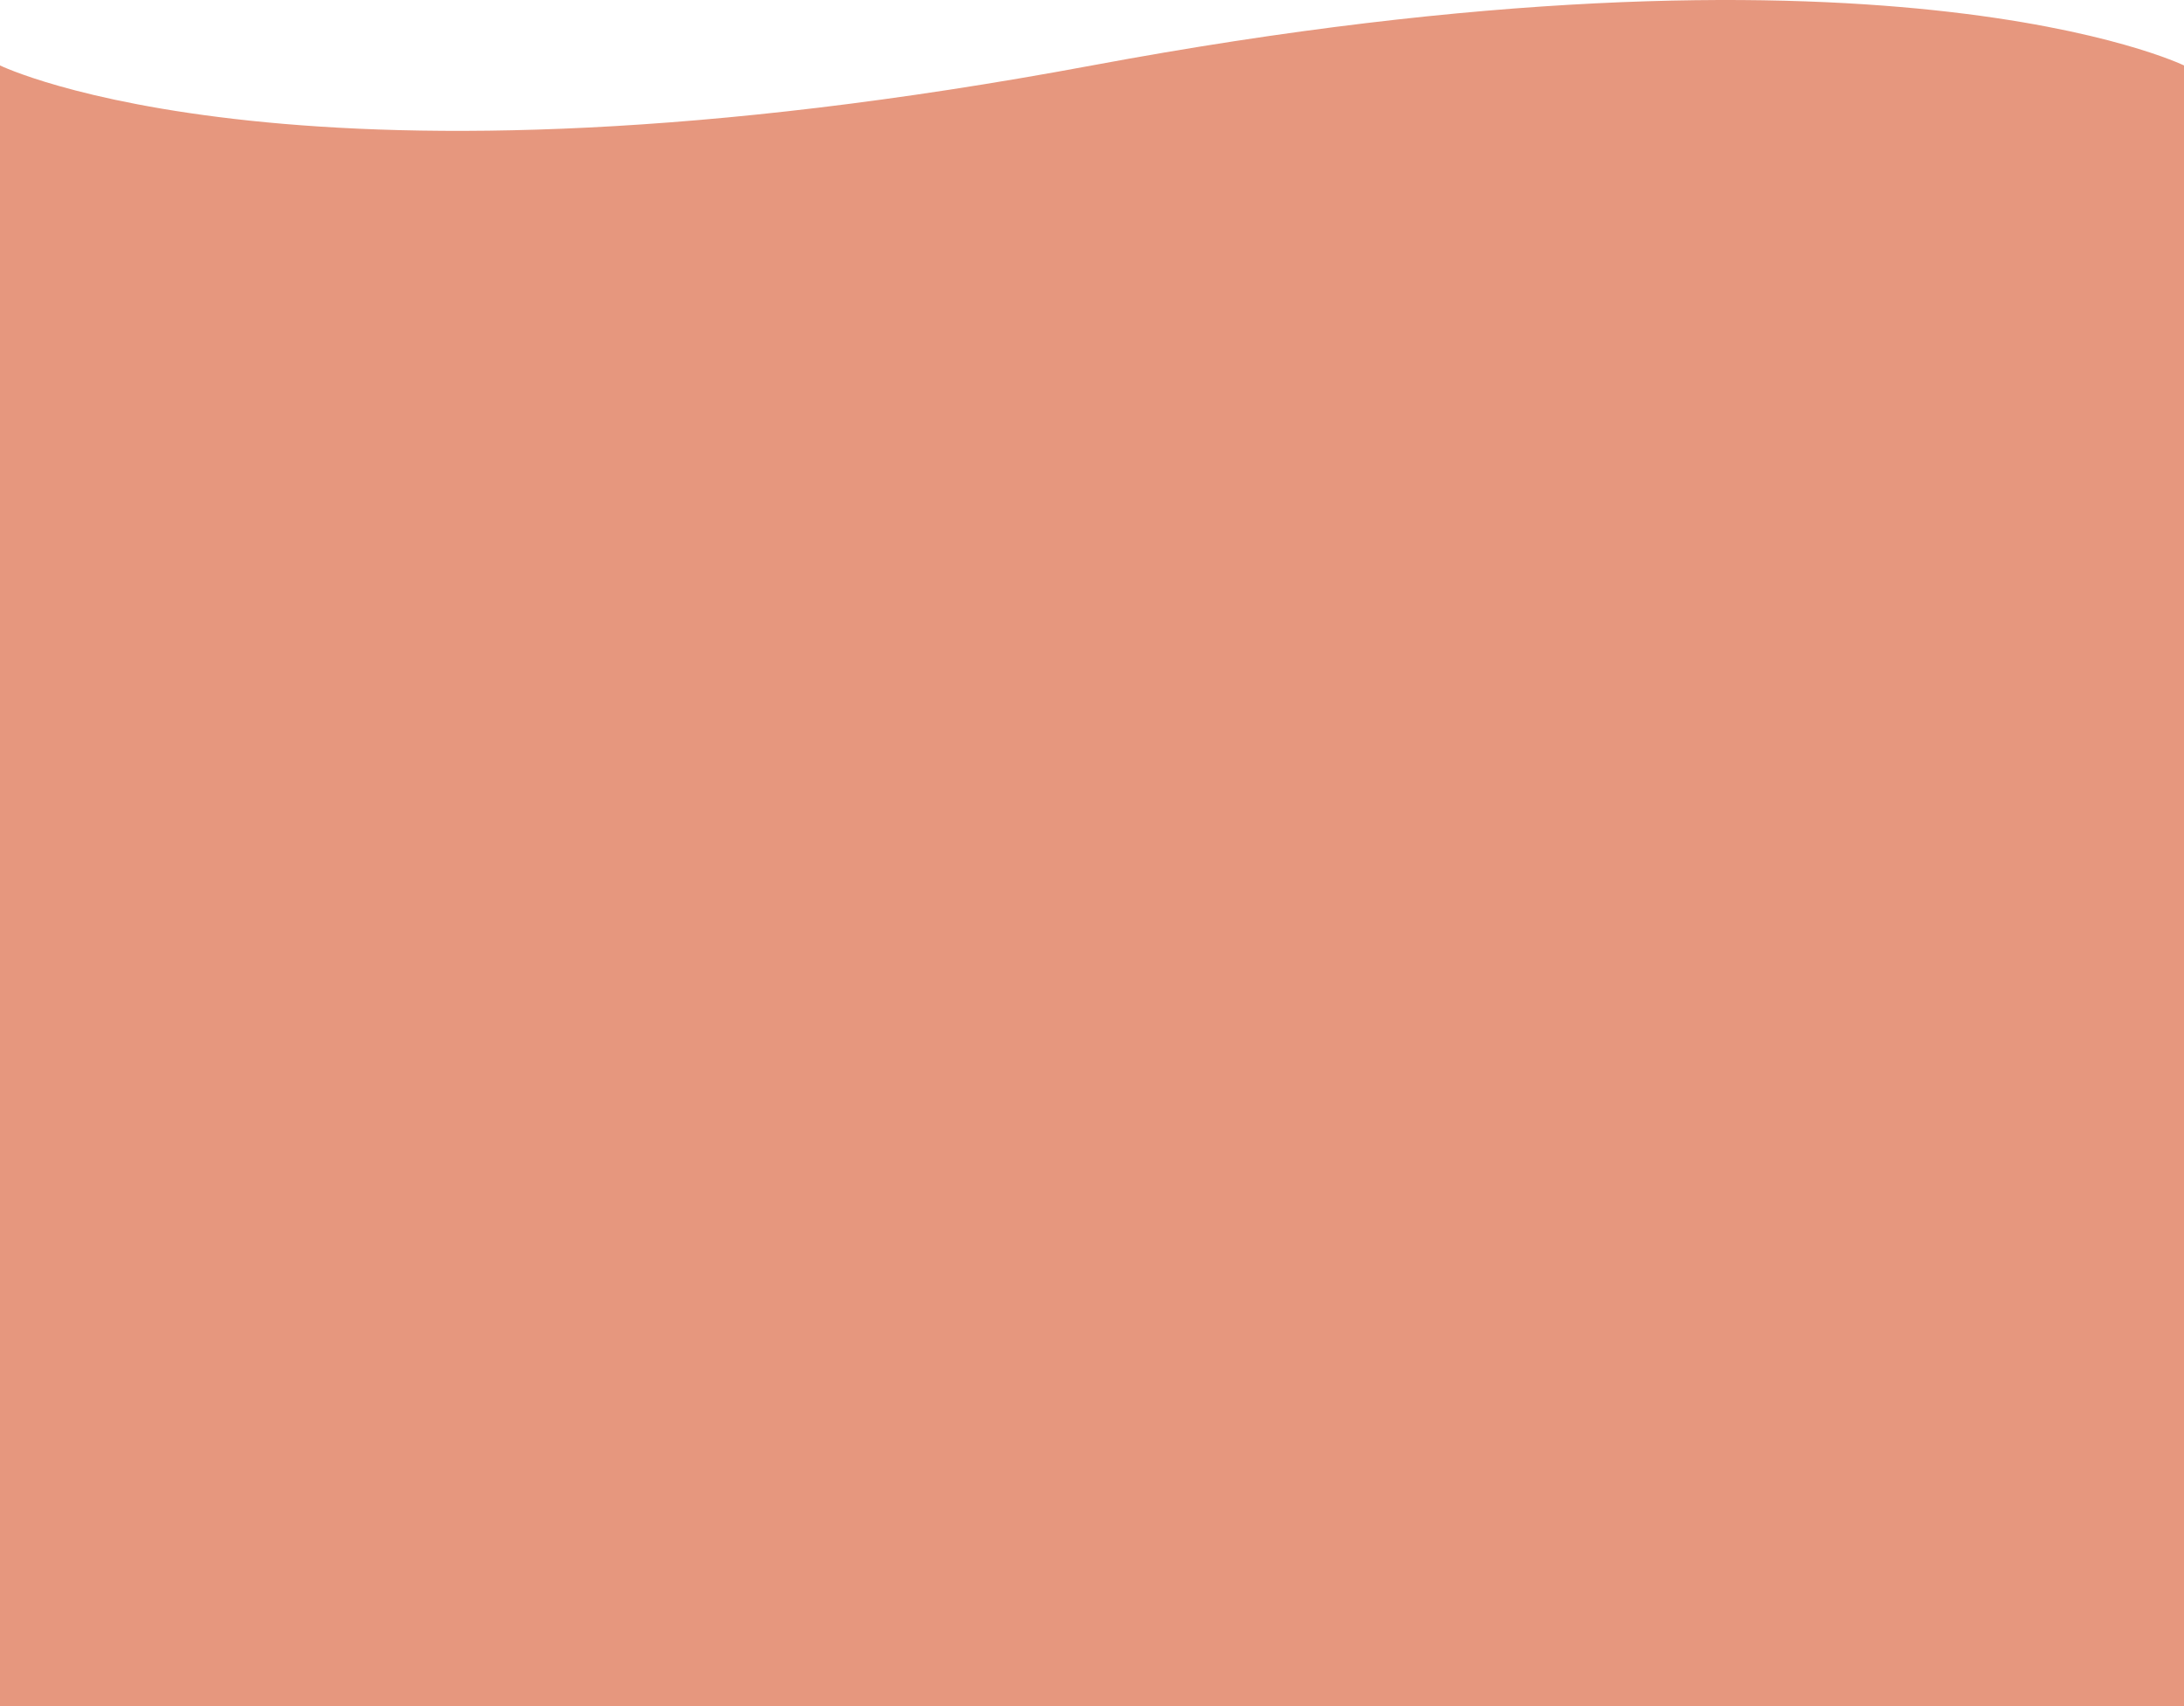 <svg width="768" height="600" viewBox="0 0 768 600" fill="none" xmlns="http://www.w3.org/2000/svg">
<rect width="768" height="600" fill="white"/>
<path d="M0 23.013C0 23.013 106.2 74.791 384 23.013C661.8 -28.766 768 23.013 768 23.013V600H0L0 23.013Z" fill="#E6977E"/>
</svg>
